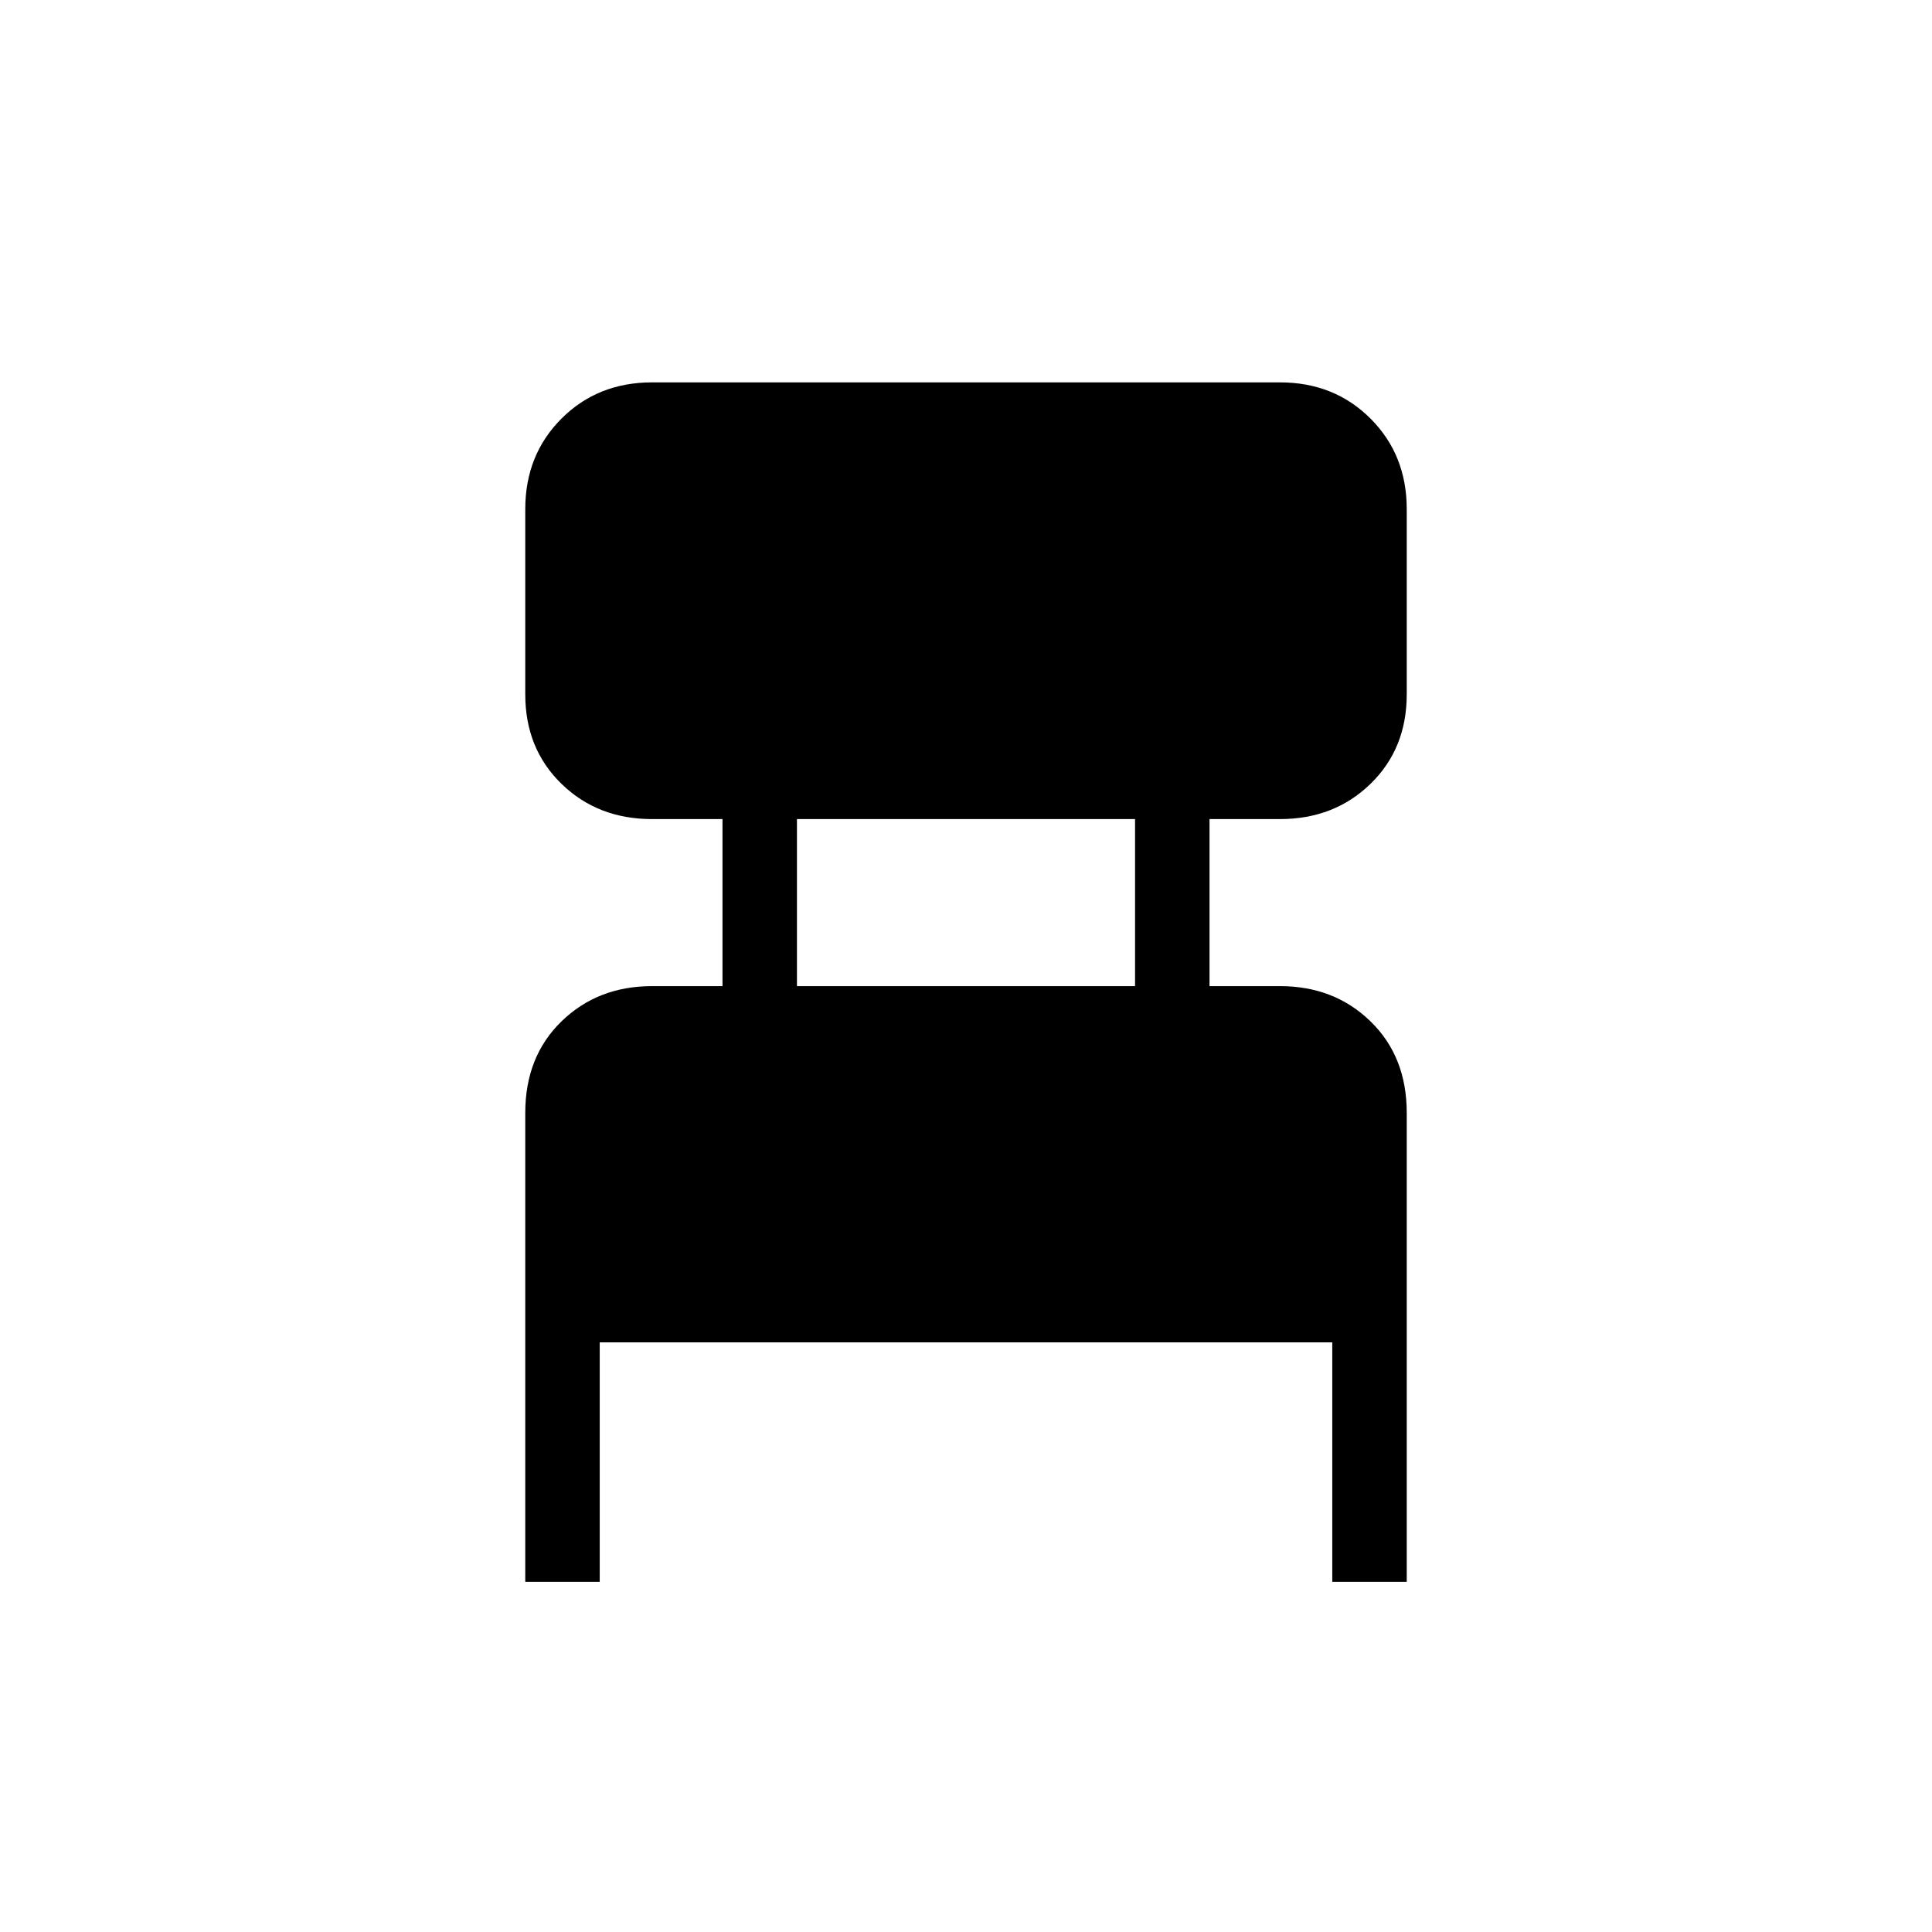<svg xmlns="http://www.w3.org/2000/svg" height="24" width="24"><path d="M6.525 19.65v-5.825q0-.7.45-1.137.45-.438 1.125-.438h.875v-2.075H8.1q-.675 0-1.125-.438-.45-.437-.45-1.112v-2.3q0-.675.45-1.125.45-.45 1.125-.45h7.8q.675 0 1.125.45.45.45.45 1.125v2.3q0 .675-.45 1.112-.45.438-1.125.438h-.875v2.075h.875q.675 0 1.125.438.45.437.45 1.137v5.825h-.925v-2.975h-9.1v2.975Zm3.375-7.4h4.2v-2.075H9.9Z"/></svg>